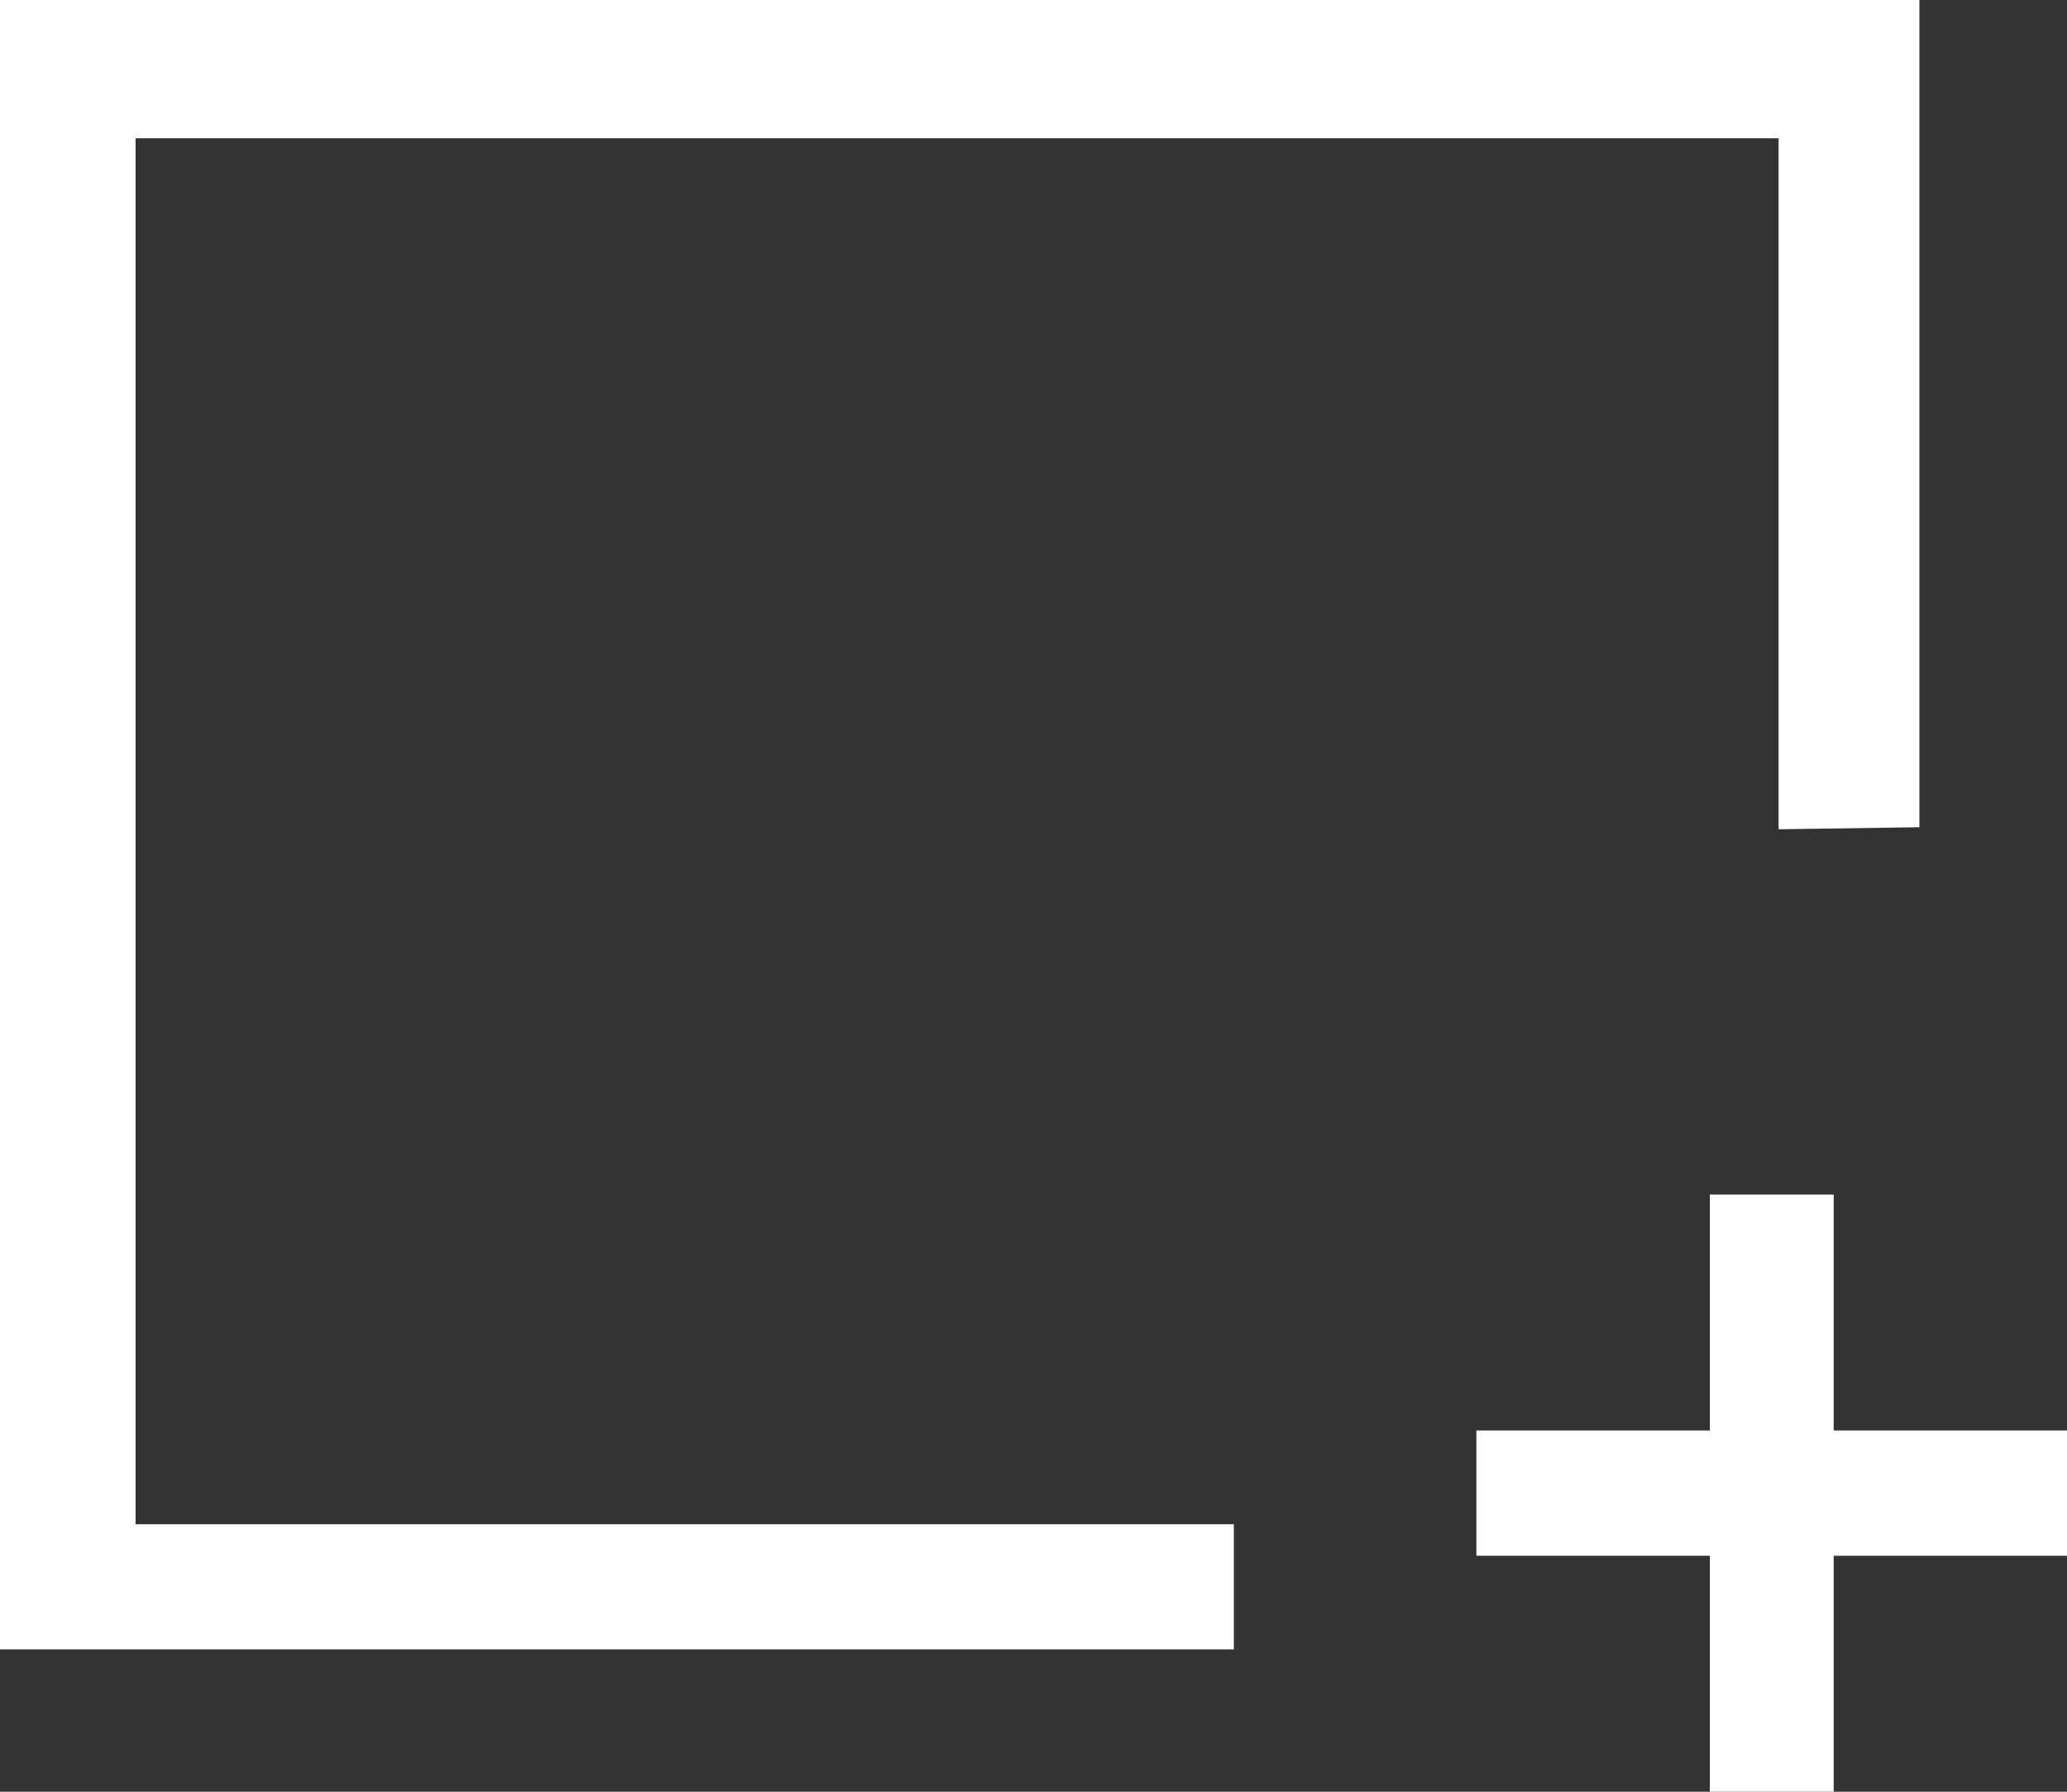 <?xml version="1.0" encoding="UTF-8"?>
<svg width="15px" height="13px" viewBox="0 0 15 13" version="1.1" xmlns="http://www.w3.org/2000/svg" xmlns:xlink="http://www.w3.org/1999/xlink">
    <rect x="0" y="0" width="15" height="13" fill="#333333" stroke="none"/>
    <!-- Generator: Sketch 51.3 (57544) - http://www.bohemiancoding.com/sketch -->
    <title>question</title>
    <desc>Created with Sketch.</desc>
    <defs></defs>
    <g id="Crear_brief_-nuevo-_v01" stroke="none" stroke-width="1" fill="none" fill-rule="evenodd">
        <g id="22_crear_brief--" transform="translate(-494, -441)" fill="#FFFFFF">
            <g id="Group-11" transform="translate(429, 415)">
                <g id="question" transform="translate(65, 26)">
                    <g id="quuestion">
                        <path d="M8.954,11.059 L8.954,11.967 L0,11.967 L0,0 L13.929,0 L13.929,6.002 L12.907,6.017 L12.907,1.003 L0.984,1.003 L0.984,11.059 L8.954,11.059 Z" id="Combined-Shape"></path>
                        <polygon id="Fill-3" points="15 10.379 13.307 10.379 13.307 8.667 12.408 8.667 12.408 10.379 10.714 10.379 10.714 11.288 12.408 11.288 12.408 13 13.307 13 13.307 11.288 15 11.288"></polygon>
                    </g>
                </g>
            </g>
        </g>
    </g>
</svg>